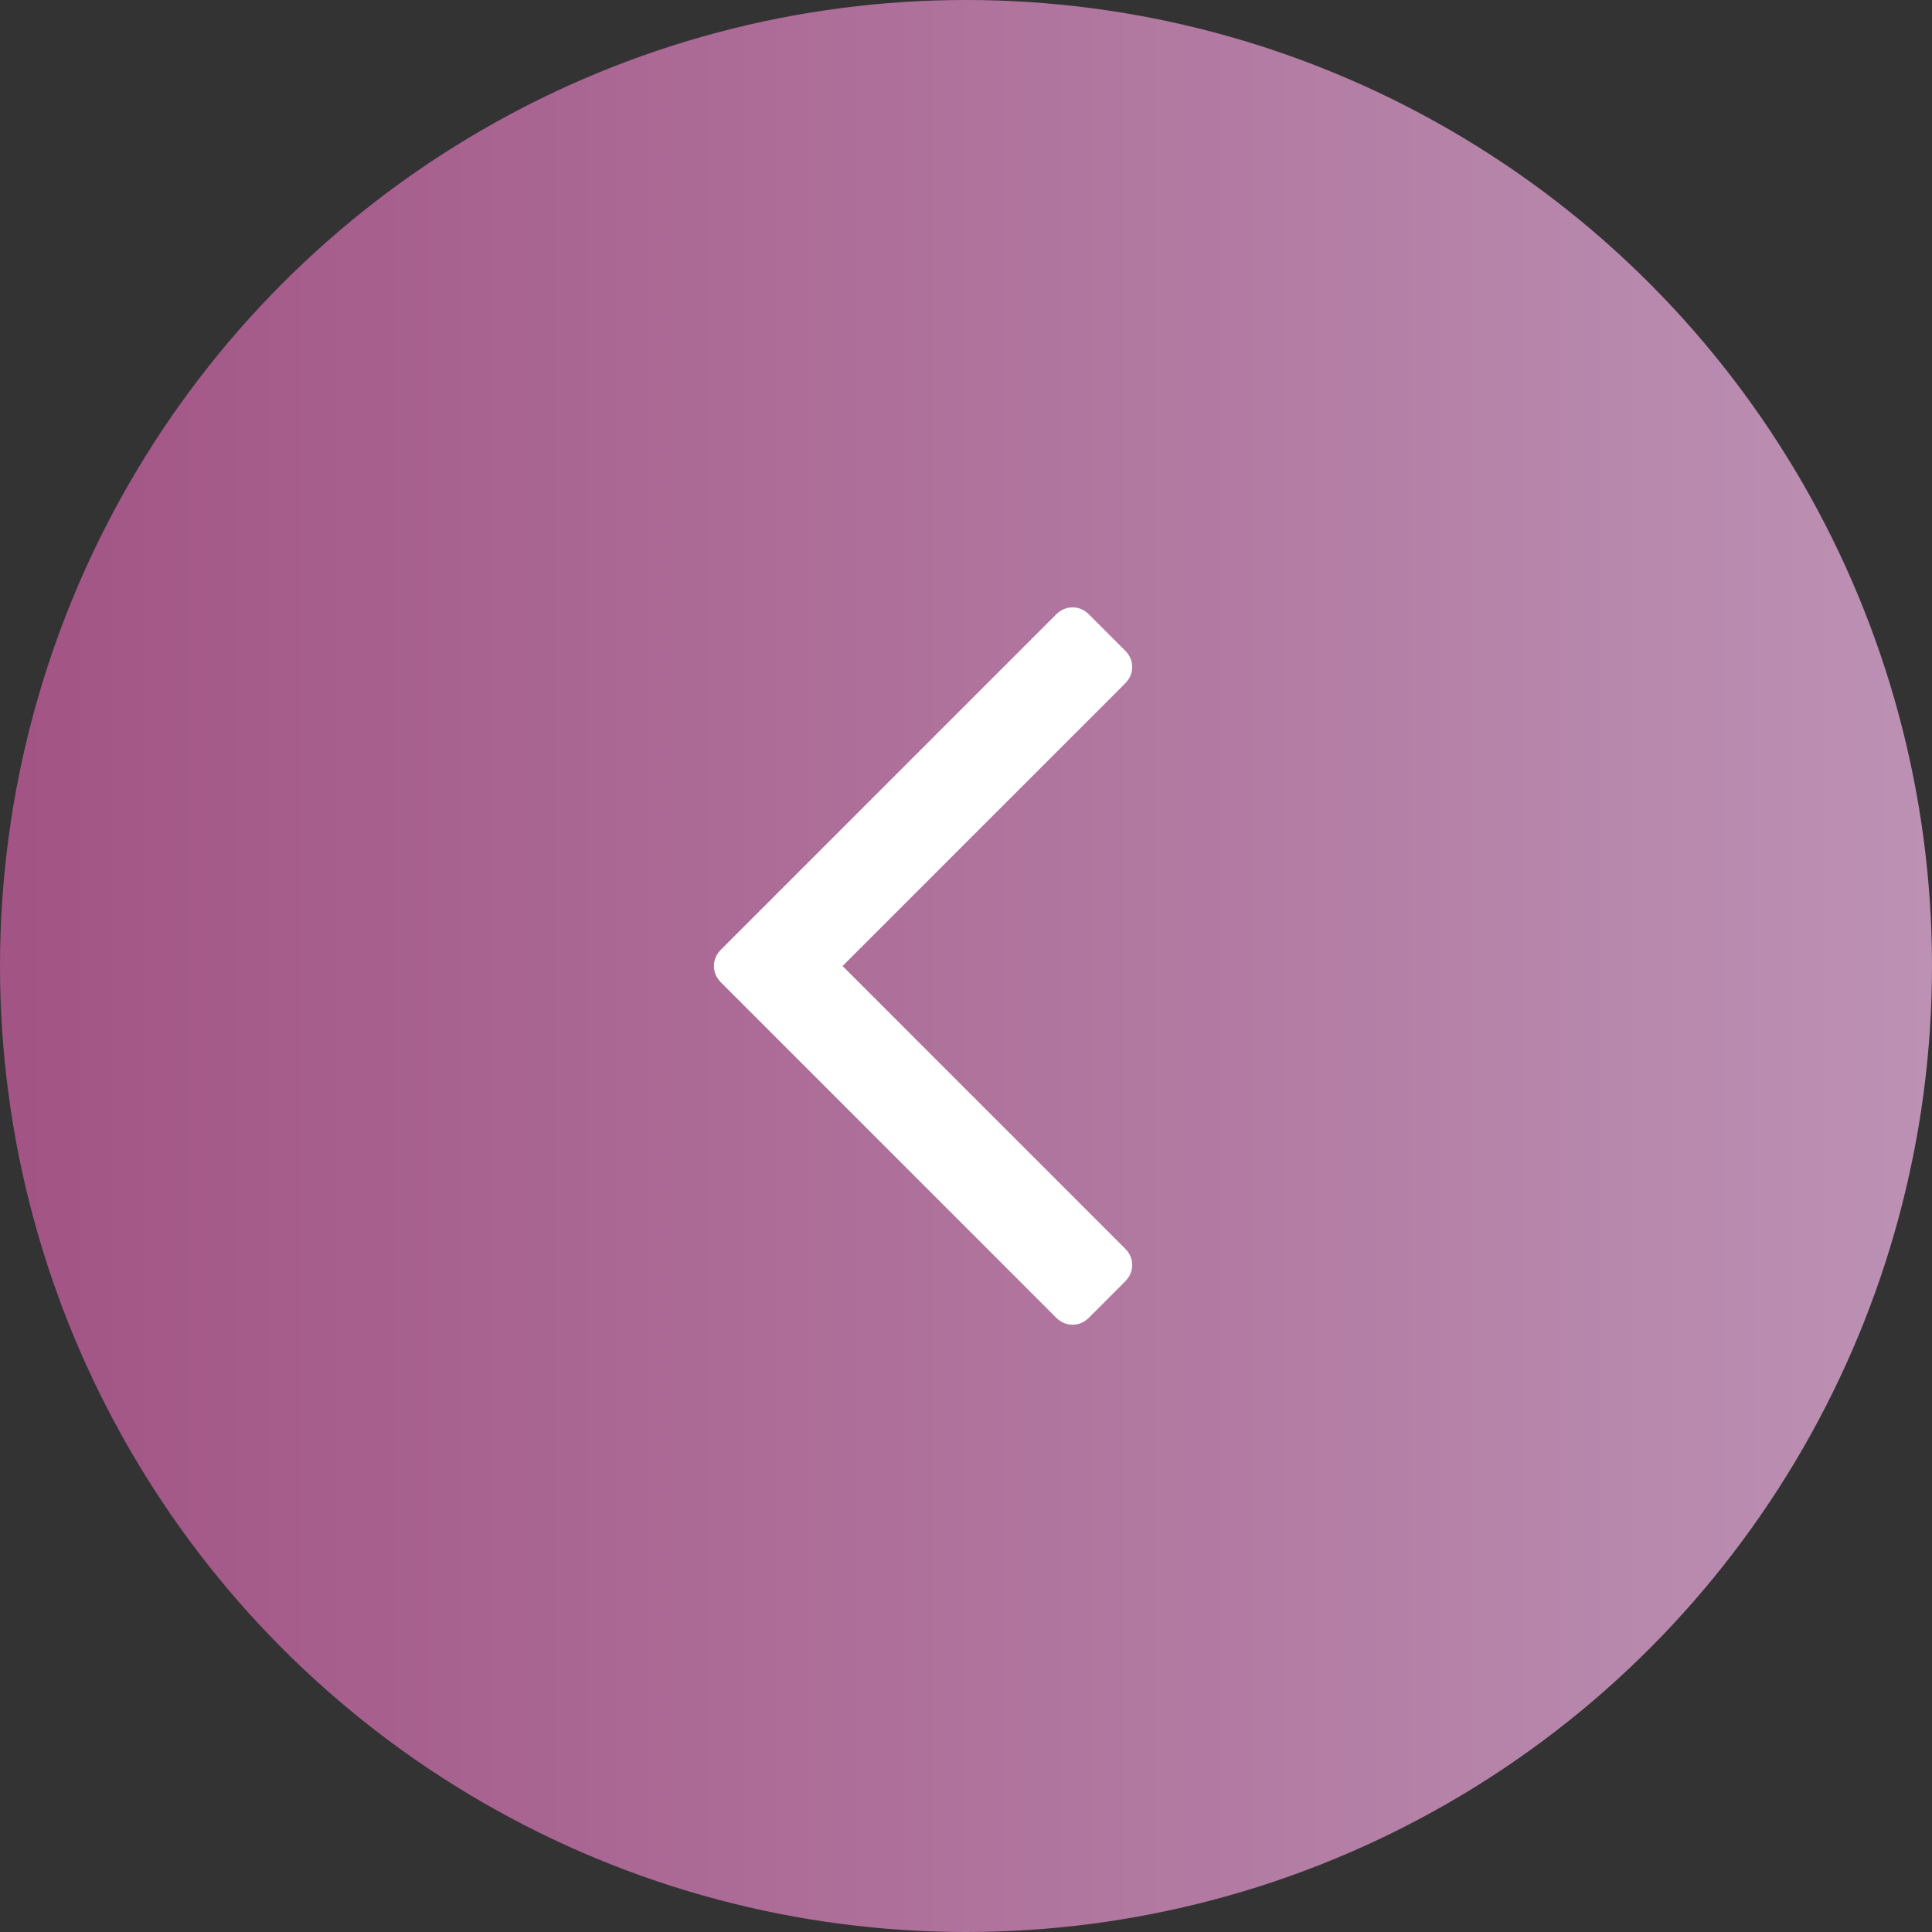 <?xml version="1.0" encoding="utf-8"?>
<!-- Generator: Adobe Illustrator 22.0.1, SVG Export Plug-In . SVG Version: 6.00 Build 0)  -->
<svg version="1.1" id="Layer_1" xmlns="http://www.w3.org/2000/svg" xmlns:xlink="http://www.w3.org/1999/xlink" x="0px" y="0px"
	 viewBox="0 0 45 45" style="enable-background:new 0 0 45 45;" xml:space="preserve">
<rect x="0" y="0" width="45" height="45" fill="#333333" stroke="none"/>
<title>icon</title>
<linearGradient id="SVGID_1_" gradientUnits="userSpaceOnUse" x1="-9.094947e-13" y1="22.5" x2="45" y2="22.5" gradientTransform="matrix(-1 0 0 1 45 0)">
	<stop  offset="0" style="stop-color:#BC91B4"/>
	<stop  offset="1" style="stop-color:#A25484"/>
</linearGradient>
<circle style="fill:url(#SVGID_1_);" cx="22.5" cy="22.5" r="22.5"/>
<g>
	<path style="fill:#FFFFFF;" d="M16.796,22.115l7.801-7.801c0.112-0.111,0.24-0.167,0.385-0.167s0.273,0.056,0.385,0.167
		l0.837,0.837c0.112,0.112,0.167,0.24,0.167,0.385s-0.056,0.273-0.167,0.385L19.625,22.5l6.579,6.58
		c0.112,0.111,0.167,0.24,0.167,0.385c0,0.146-0.056,0.273-0.167,0.385l-0.837,0.838c-0.111,0.111-0.24,0.167-0.385,0.167
		s-0.273-0.056-0.385-0.167l-7.801-7.802c-0.111-0.111-0.167-0.24-0.167-0.385C16.628,22.355,16.685,22.227,16.796,22.115z"/>
</g>
</svg>
